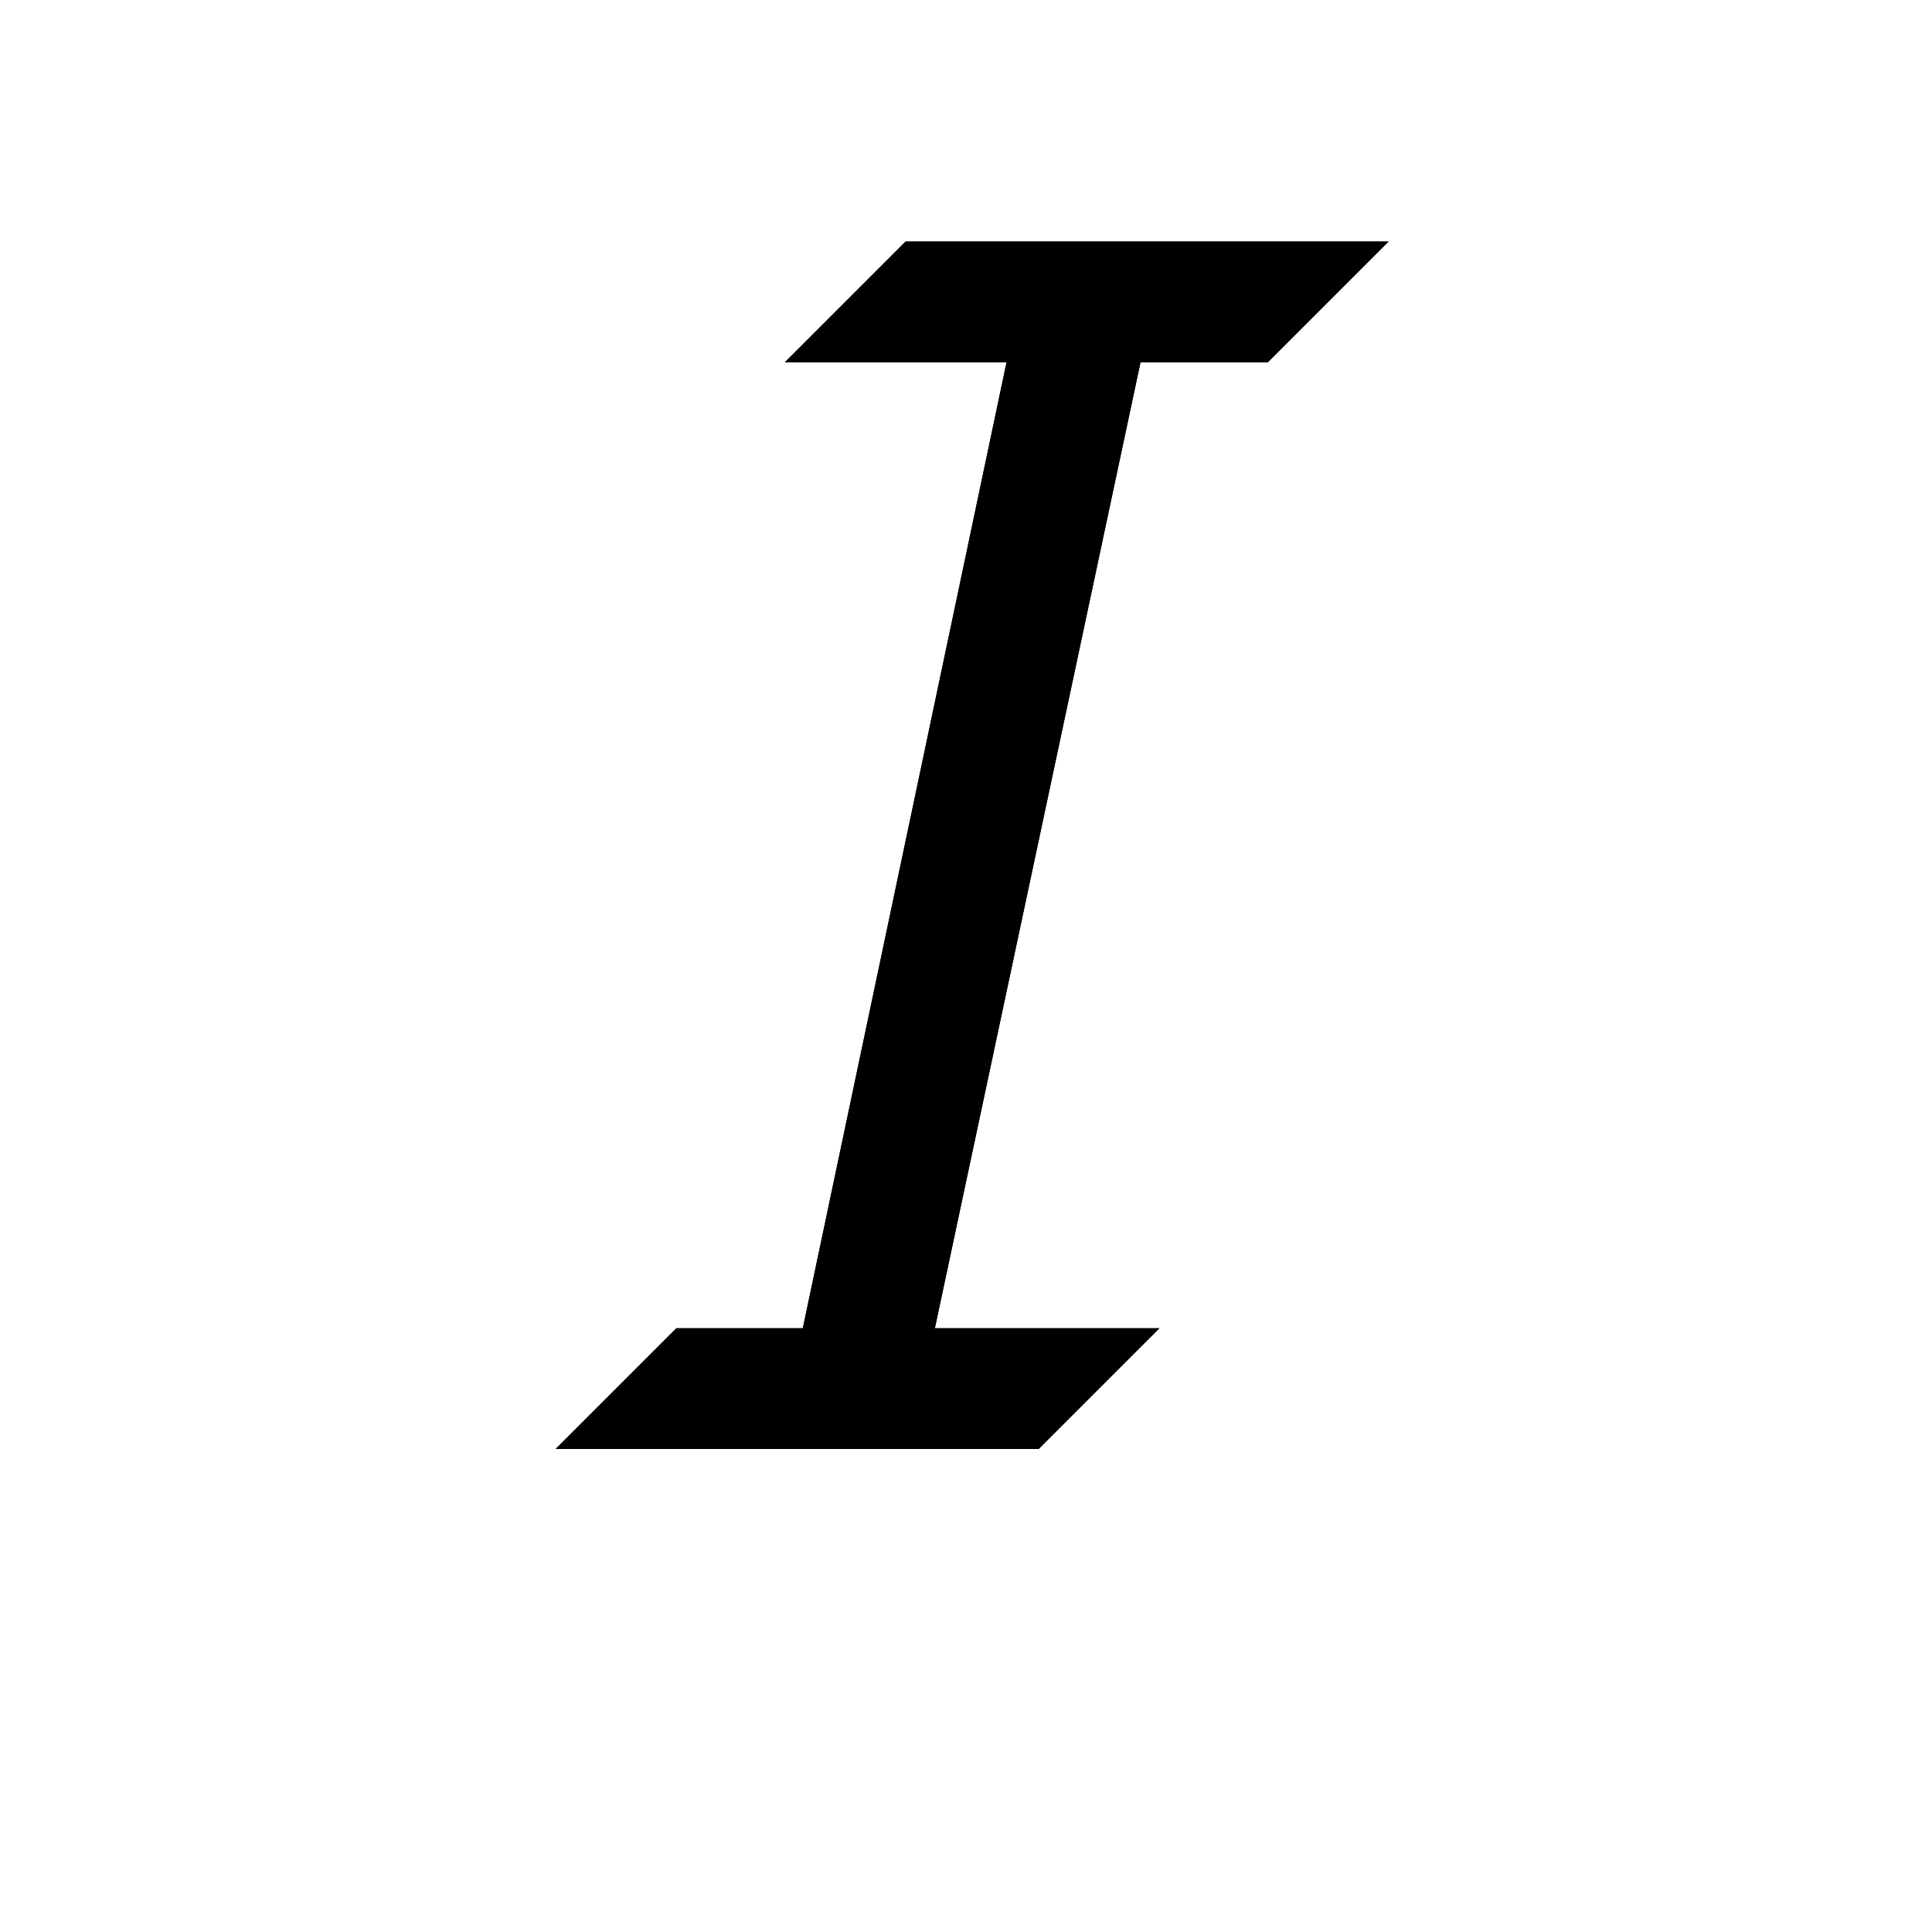<svg height="100%" width="100%" viewBox="0,0,2048,2048" focusable="false"><path type="path" class="OfficeIconColors_HighContrast" d="M 1344 384 h -135 l -218 1024 h 238 l -128 128 h -512 l 128 -128 h 134 l 216 -1024 h -235 l 128 -128 h 512 z"></path><path type="path" class="OfficeIconColors_m22" d="M 1344 384 h -135 l -218 1024 h 238 l -128 128 h -512 l 128 -128 h 134 l 216 -1024 h -235 l 128 -128 h 512 z"></path></svg>
